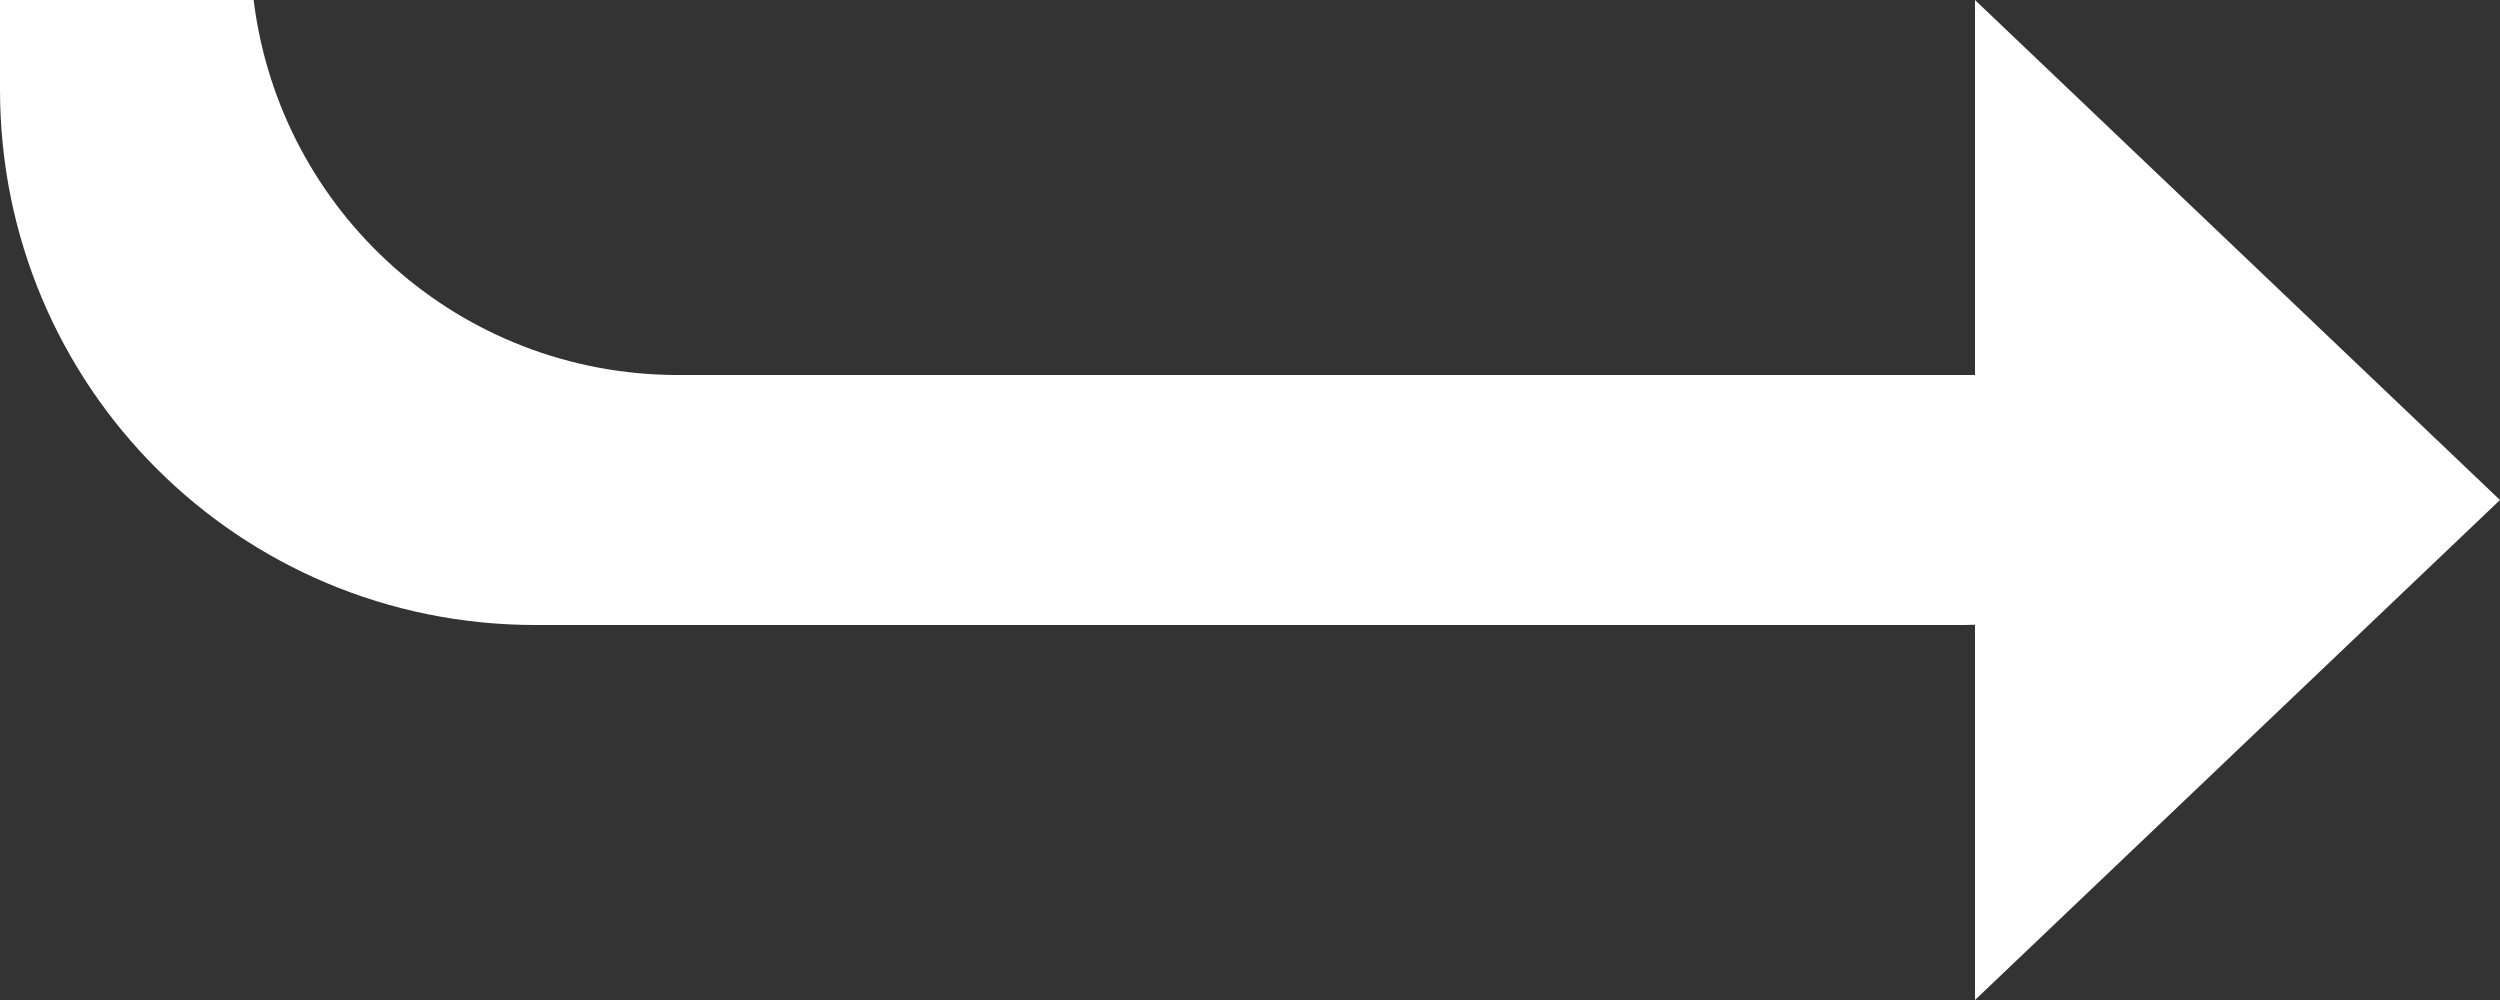 <?xml version="1.0" encoding="UTF-8" standalone="no"?>
<!-- Created with Inkscape (http://www.inkscape.org/) -->

<svg
   width="132.292mm"
   height="52.917mm"
   viewBox="0 0 132.292 52.917"
   version="1.1"
   id="svg1"
   xmlns="http://www.w3.org/2000/svg"
   xmlns:svg="http://www.w3.org/2000/svg">
  <rect x="0" y="0" width="132.292" height="52.917" fill="#333333" stroke="none"/>
  <defs
     id="defs1" />
  <g
     id="layer1"
     transform="translate(-35.35,-124.344)">
    <path
       id="rect1"
       style="fill:#ffffff;stroke-width:0.426"
       d="m 35.35,124.344 v 4.736 c 0,15.699 12.638,28.337 28.337,28.337 h 75.617 c 0.186,0 0.37,-0.01 0.556,-0.014 v 19.858 l 27.781,-26.458 -27.781,-26.458 v 19.844 h -8.118 -60.493 c -11.6,0 -21.092,-8.631 -22.478,-19.844 z" />
  </g>
</svg>

